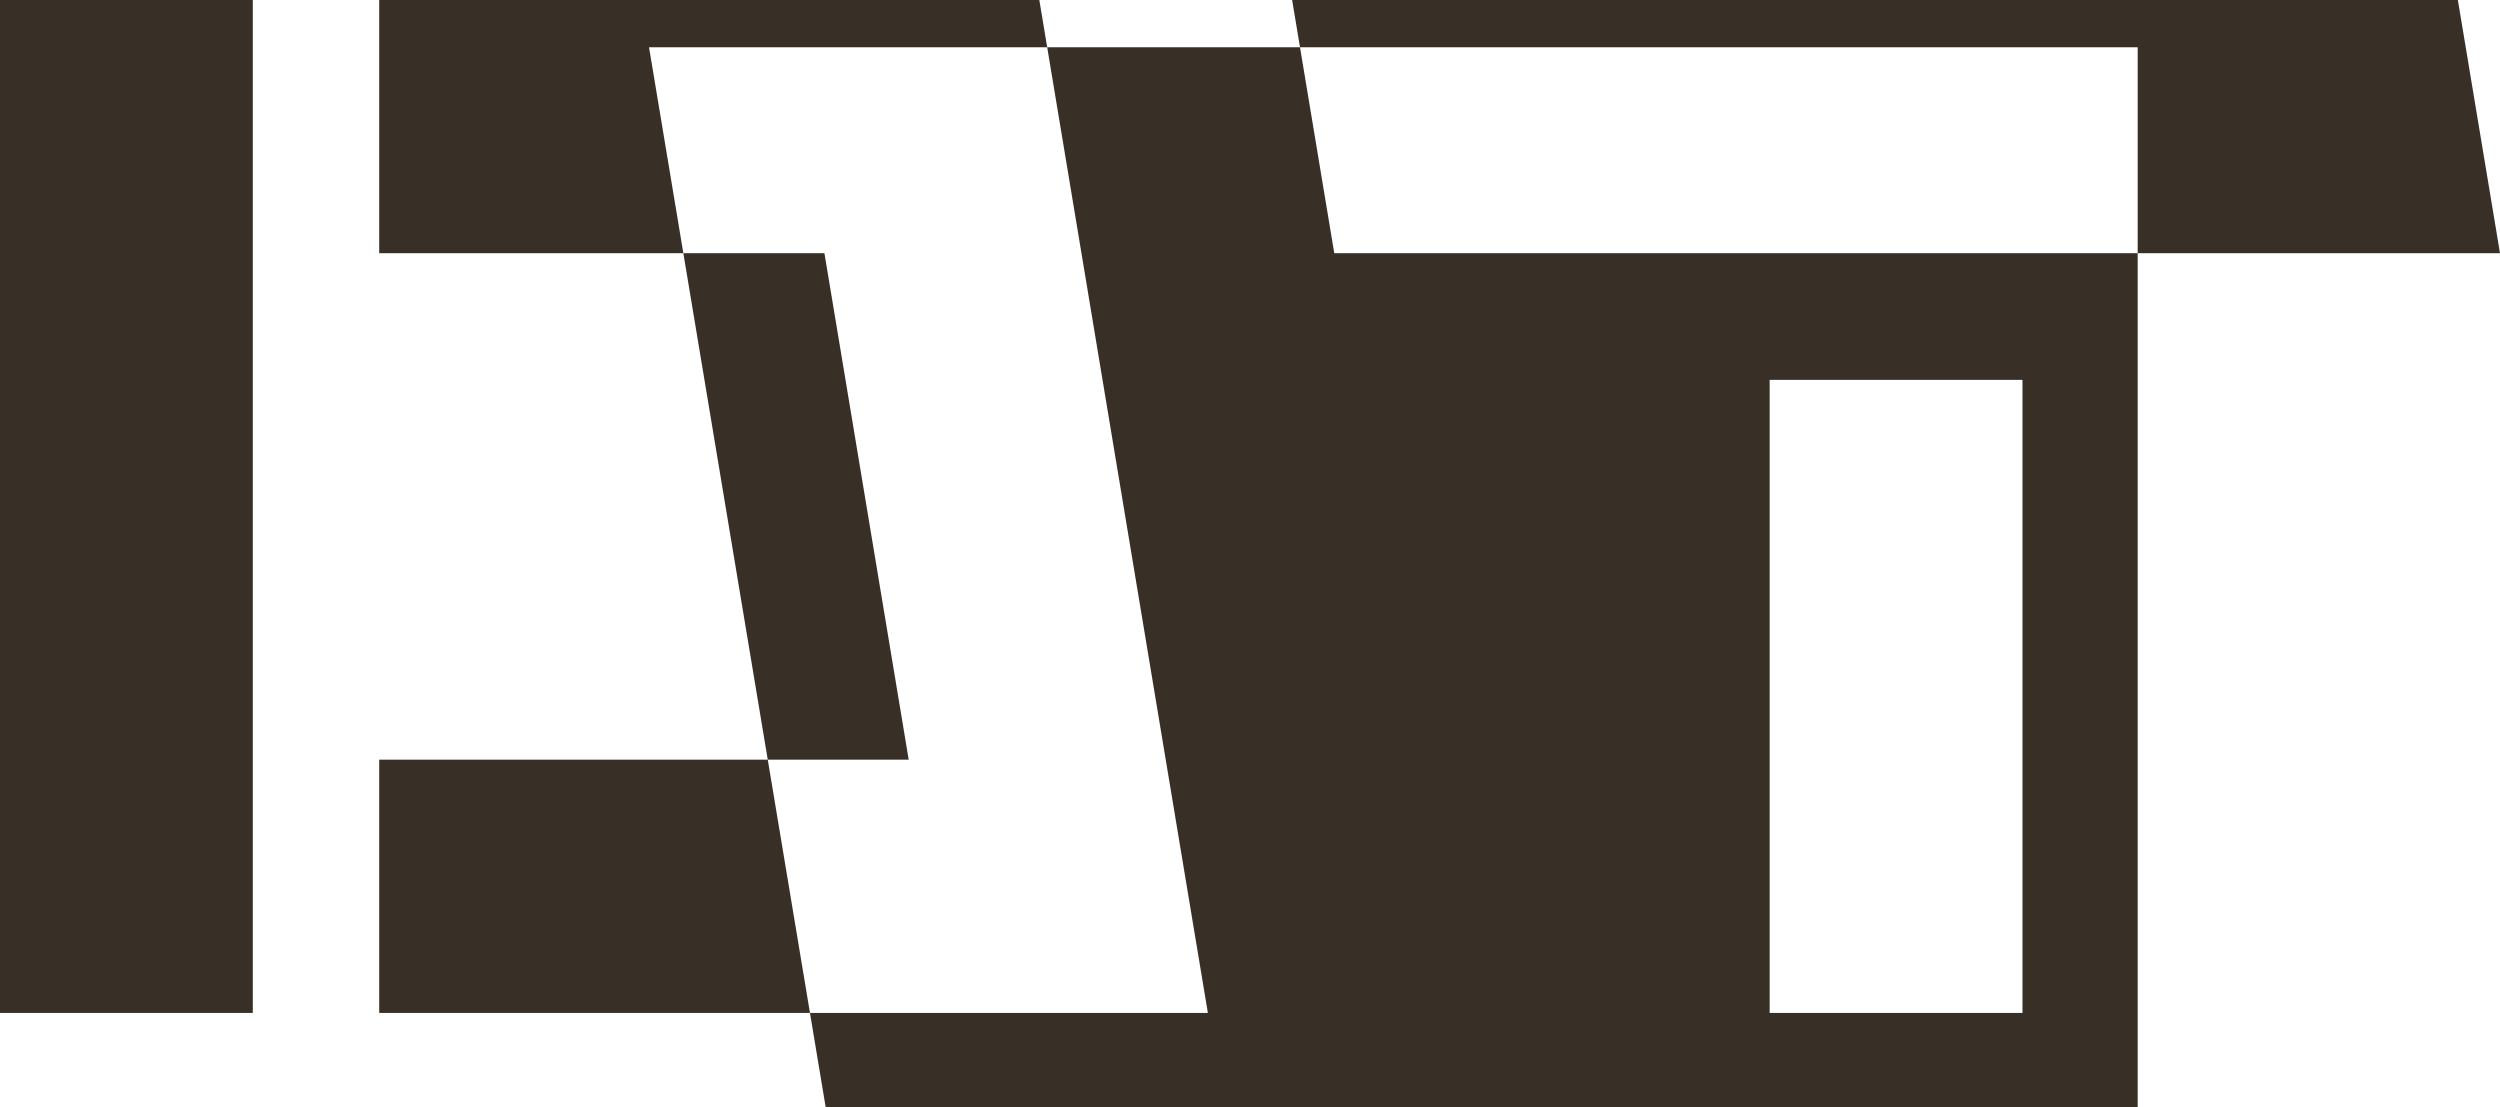 <svg width="1587" height="703" viewBox="0 0 1587 703" fill="none" xmlns="http://www.w3.org/2000/svg">
<path fill-rule="evenodd" clip-rule="evenodd" d="M160.483 0H0V643H160.483V0ZM659.764 0H240.725V643H514.167L524.167 703H1357V160.75H1587L1560.25 0H820.247L825.239 30H664.756L659.764 0ZM433.792 160.75L412 30H664.756L766.753 643H514.167L487.375 482.25H576.848L523.353 160.75H433.792ZM433.792 160.75L487.375 482.25H240.725V160.75H433.792ZM825.239 30L846.994 160.75H1357V30H825.239ZM1283.87 241.125H1123.38V643H1283.87V241.125Z" fill="#382F26"/>
</svg>

